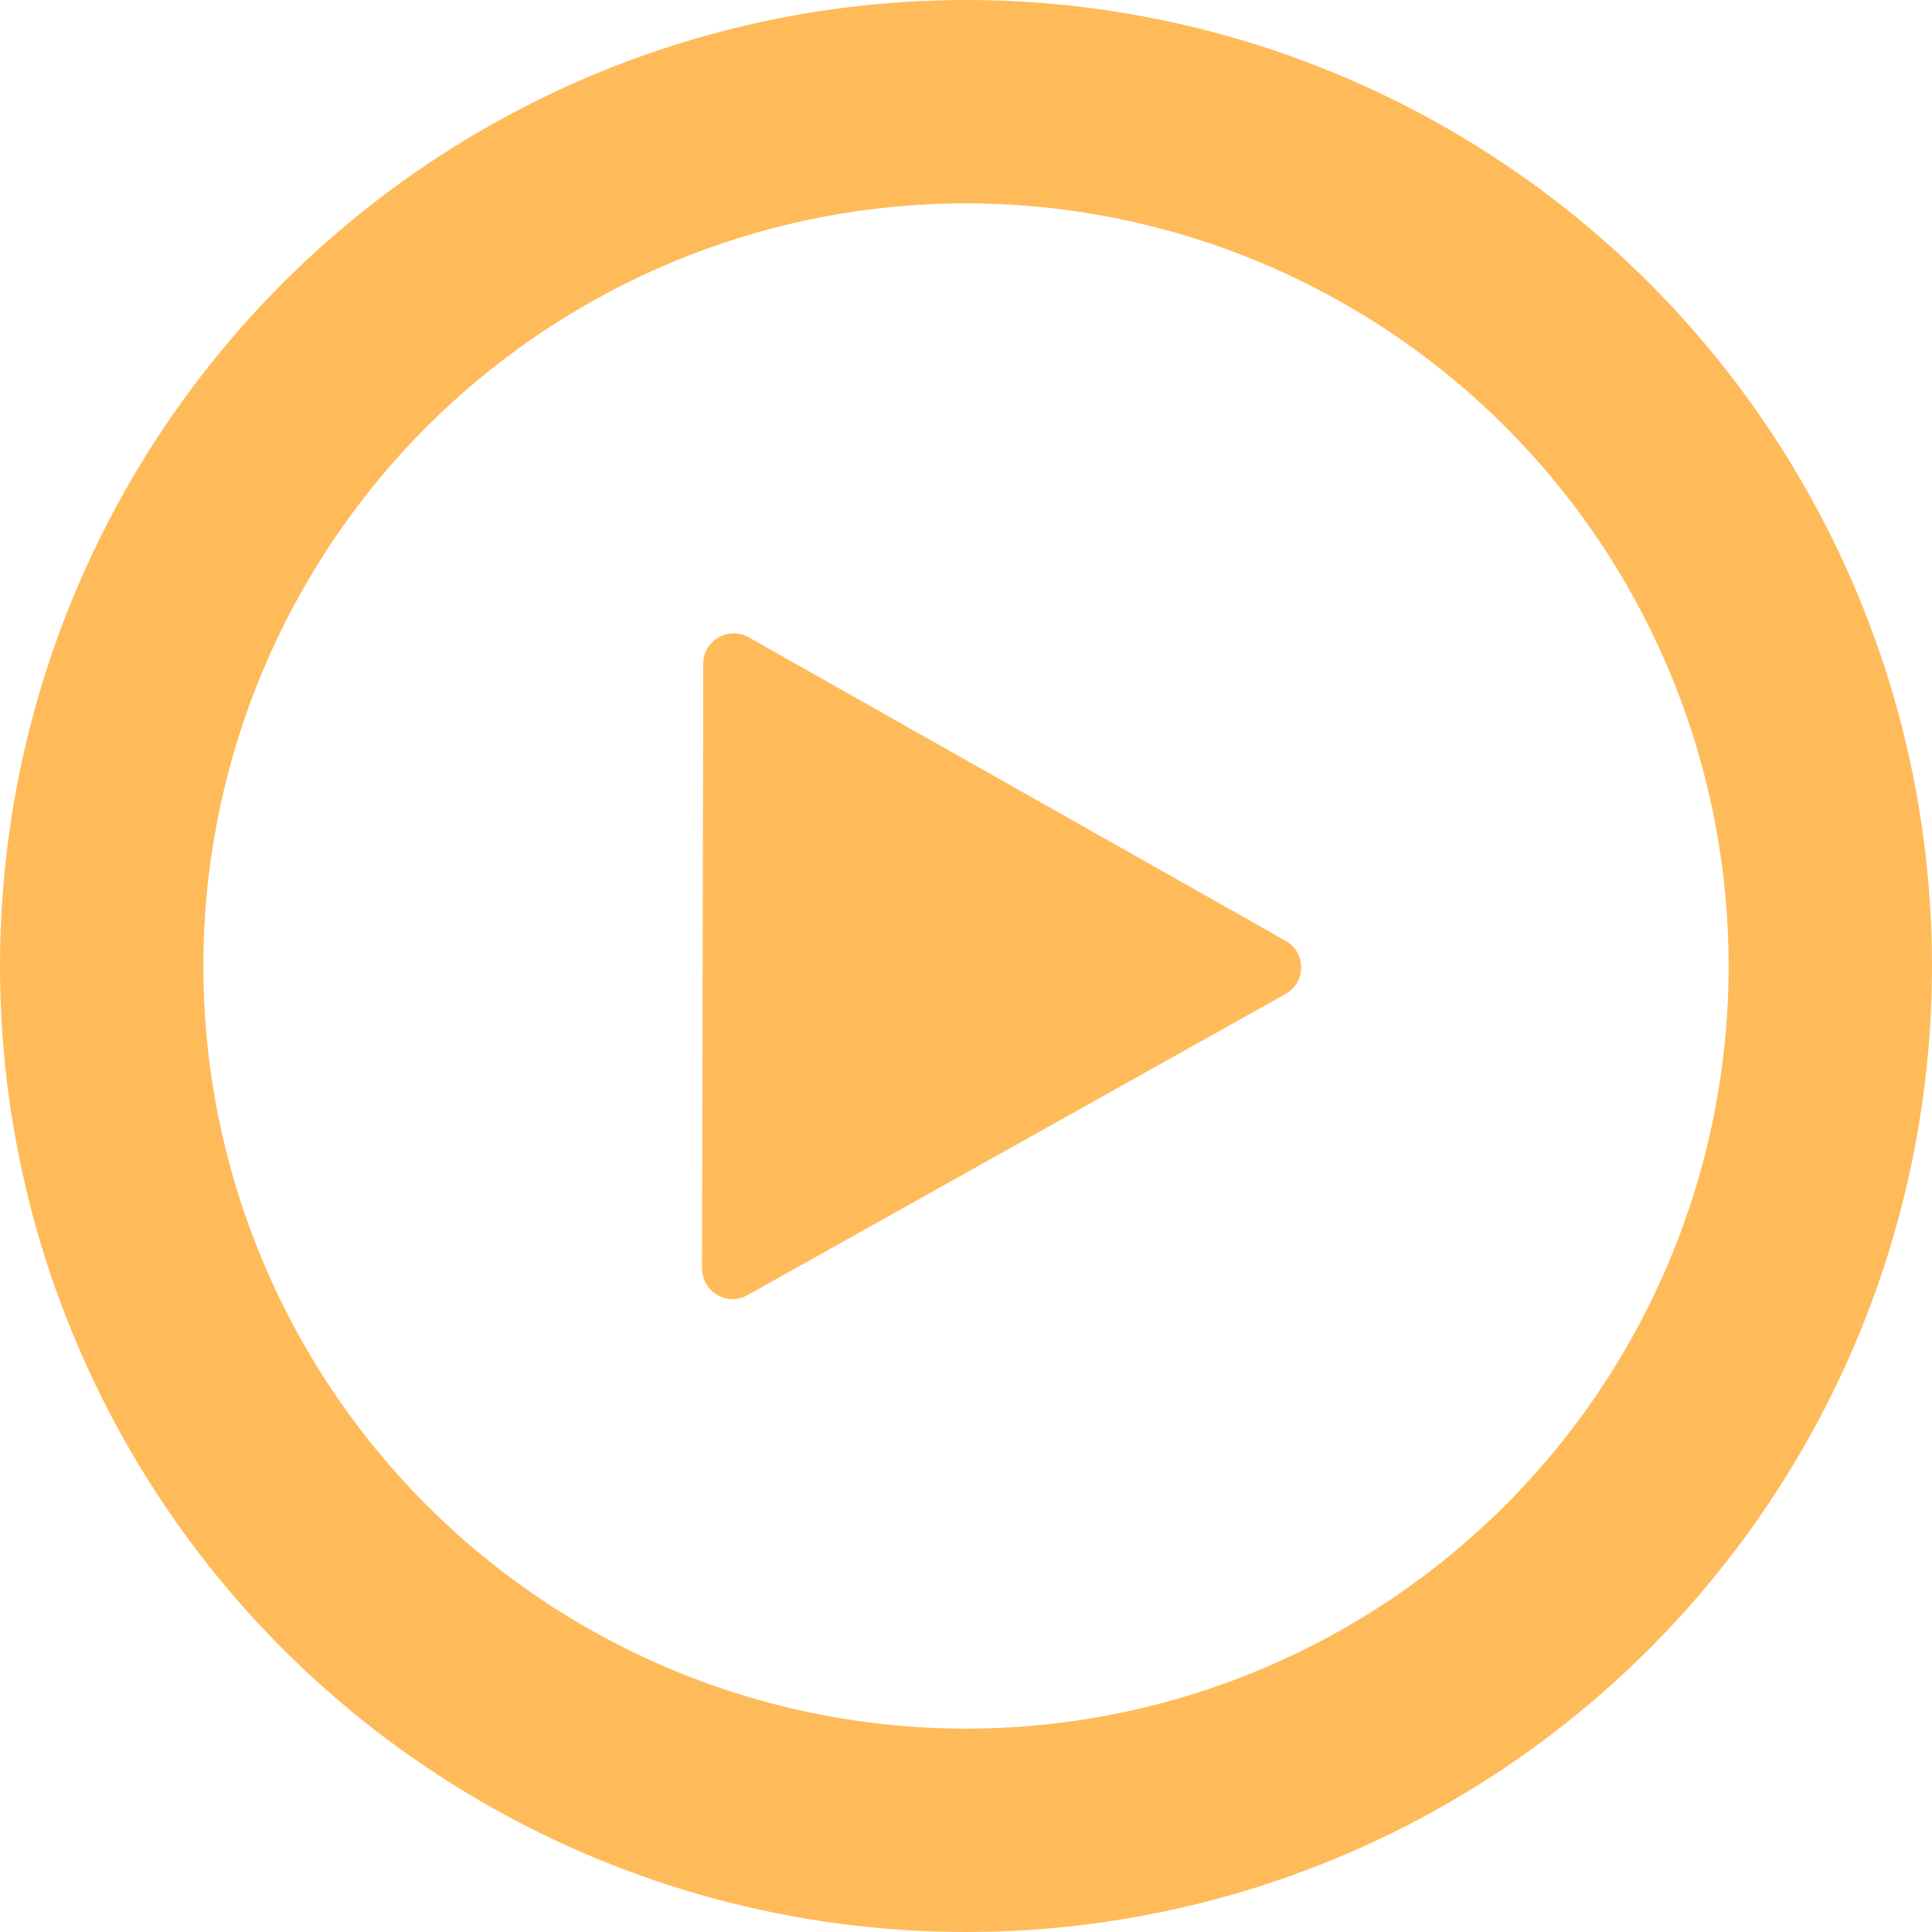 <svg width="19" height="19" viewBox="0 0 19 19" fill="none" xmlns="http://www.w3.org/2000/svg">
<circle cx="9.5" cy="9.5" r="8.5" stroke="#FFBB5A" stroke-width="2"/>
<path d="M6.916 6.529L6.904 12.475C6.904 12.704 7.151 12.85 7.351 12.737L12.643 9.775C12.847 9.66 12.847 9.367 12.643 9.252L7.364 6.268C7.164 6.155 6.916 6.299 6.916 6.529Z" fill="#FFBB5A"/>
</svg>
